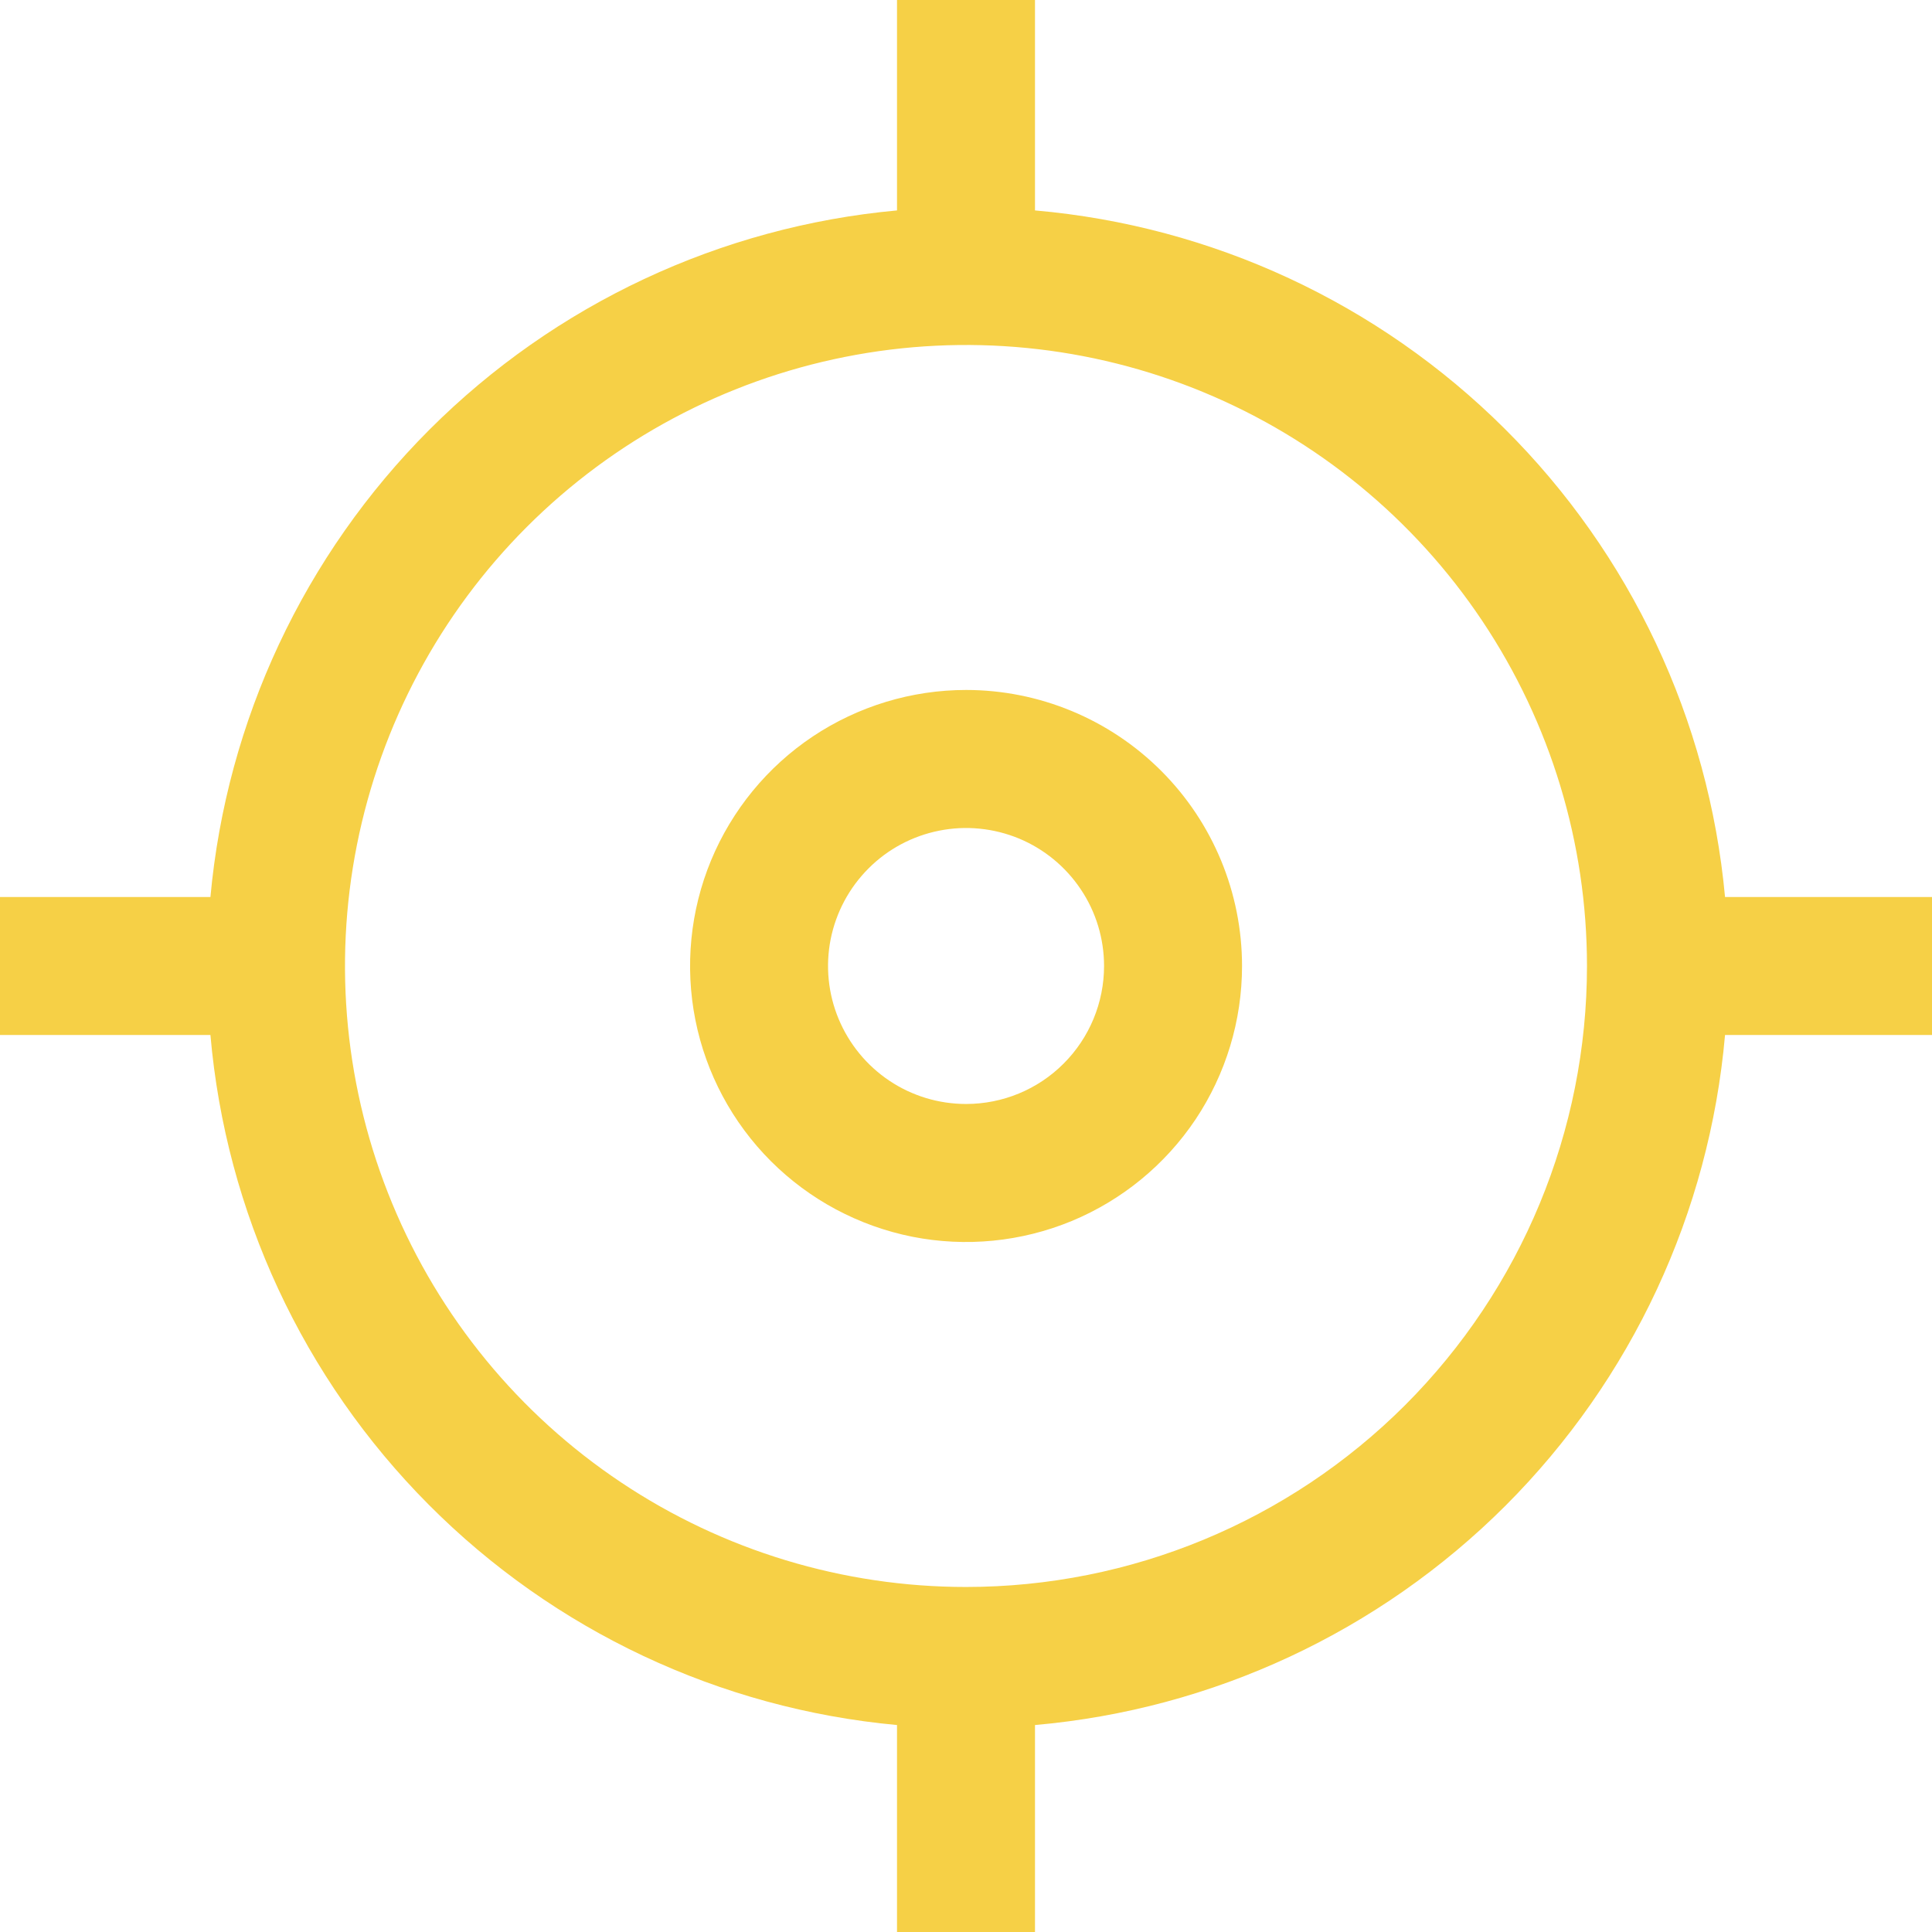 <svg width="24" height="24" viewBox="0 0 24 24" fill="none" xmlns="http://www.w3.org/2000/svg">
<path d="M21.429 11.143C21.226 8.942 20.257 6.882 18.69 5.324C17.123 3.765 15.059 2.806 12.857 2.614V0H11.143V2.614C8.949 2.815 6.894 3.779 5.336 5.336C3.779 6.894 2.815 8.949 2.614 11.143H0V12.857H2.614C2.806 15.059 3.765 17.123 5.324 18.69C6.882 20.257 8.942 21.226 11.143 21.429V24H12.857V21.429C15.066 21.235 17.135 20.27 18.703 18.703C20.27 17.135 21.235 15.066 21.429 12.857H24V11.143H21.429ZM12 19.714C10.474 19.714 8.983 19.262 7.714 18.414C6.446 17.567 5.457 16.362 4.873 14.952C4.289 13.543 4.136 11.991 4.434 10.495C4.732 8.999 5.466 7.624 6.545 6.545C7.624 5.466 8.999 4.732 10.495 4.434C11.991 4.136 13.543 4.289 14.952 4.873C16.362 5.457 17.567 6.446 18.414 7.714C19.262 8.983 19.714 10.474 19.714 12C19.714 14.046 18.901 16.008 17.455 17.455C16.008 18.901 14.046 19.714 12 19.714Z" fill="#F6D046"/>
<path d="M12.001 8.571C11.323 8.571 10.66 8.773 10.096 9.149C9.532 9.526 9.093 10.062 8.833 10.688C8.574 11.314 8.506 12.004 8.638 12.669C8.77 13.334 9.097 13.945 9.576 14.424C10.056 14.904 10.667 15.23 11.332 15.363C11.997 15.495 12.686 15.427 13.313 15.168C13.939 14.908 14.475 14.469 14.852 13.905C15.228 13.341 15.429 12.678 15.429 12C15.429 11.091 15.068 10.219 14.425 9.576C13.782 8.933 12.91 8.571 12.001 8.571ZM12.001 13.714C11.662 13.714 11.33 13.614 11.048 13.425C10.767 13.237 10.547 12.969 10.417 12.656C10.287 12.343 10.253 11.998 10.319 11.666C10.386 11.333 10.549 11.028 10.789 10.788C11.028 10.548 11.334 10.385 11.666 10.319C11.999 10.252 12.344 10.287 12.657 10.416C12.97 10.546 13.238 10.766 13.426 11.048C13.615 11.329 13.715 11.661 13.715 12C13.715 12.455 13.534 12.891 13.213 13.212C12.892 13.534 12.456 13.714 12.001 13.714Z" fill="#F6D046"/>
</svg>

